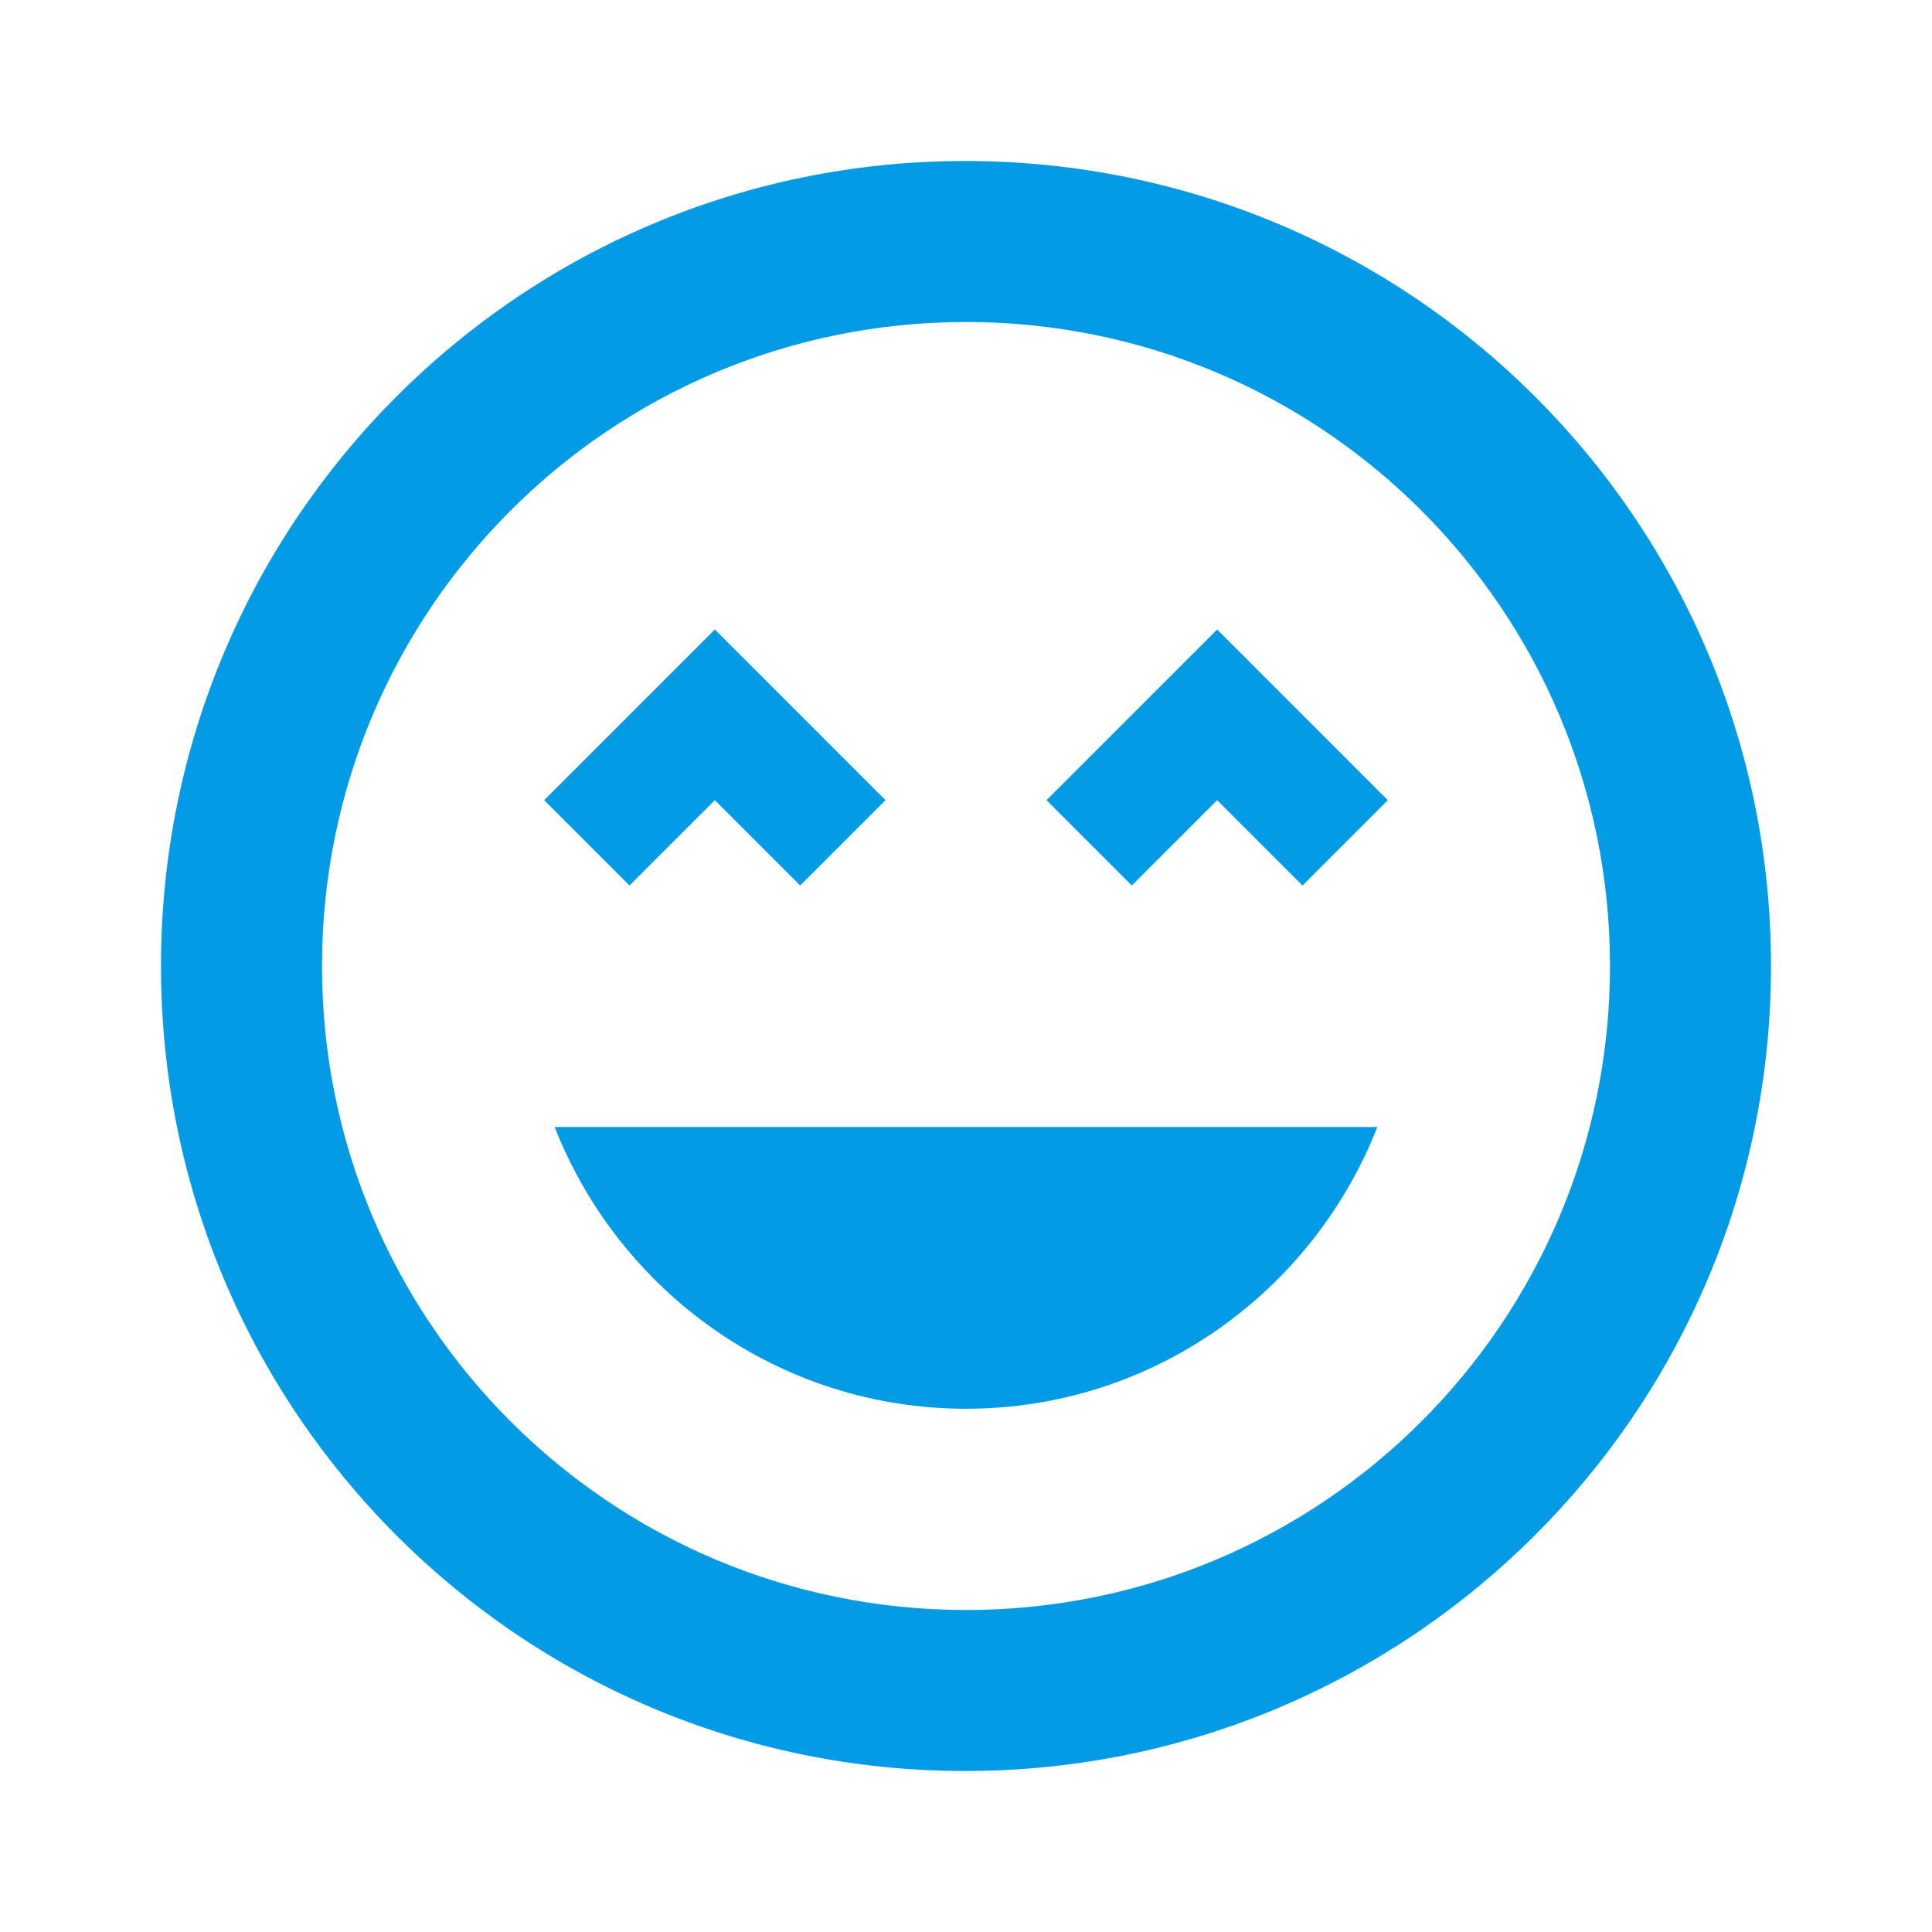 <svg version="1.1" xmlns="http://www.w3.org/2000/svg" xmlns:xlink="http://www.w3.org/1999/xlink" viewBox="0,0,1024,1024">
	<!-- Color names: teamapps-color-1 -->
	<desc>sentiment_very_satisfied icon - Licensed under Apache License v2.0 (http://www.apache.org/licenses/LICENSE-2.0) - Created with Iconfu.com - Derivative work of Material icons (Copyright Google Inc.)</desc>
	<g fill="none" fill-rule="nonzero" style="mix-blend-mode: normal">
		<g color="#039be5" class="teamapps-color-1">
			<path d="M938.67,512c0,235.95 -191.58,426.67 -427.1,426.67c-235.52,0 -426.24,-190.72 -426.24,-426.67c0,-235.95 190.72,-426.67 426.24,-426.67c235.95,0 427.1,190.72 427.1,426.67zM853.33,512c0,-188.59 -152.74,-341.33 -341.33,-341.33c-188.59,0 -341.33,152.74 -341.33,341.33c0,188.59 152.74,341.33 341.33,341.33c188.59,0 341.33,-152.74 341.33,-341.33zM293.97,597.33h436.06c-34.13,87.04 -118.62,149.34 -218.03,149.34c-99.41,0 -183.9,-62.3 -218.03,-149.34zM333.65,469.33l-45.22,-45.22l90.45,-90.46l90.45,90.46l-45.22,45.22l-45.23,-45.22zM645.12,333.65l90.45,90.46l-45.22,45.22l-45.23,-45.22l-45.23,45.22l-45.22,-45.22z" fill="currentColor"/>
		</g>
	</g>
</svg>